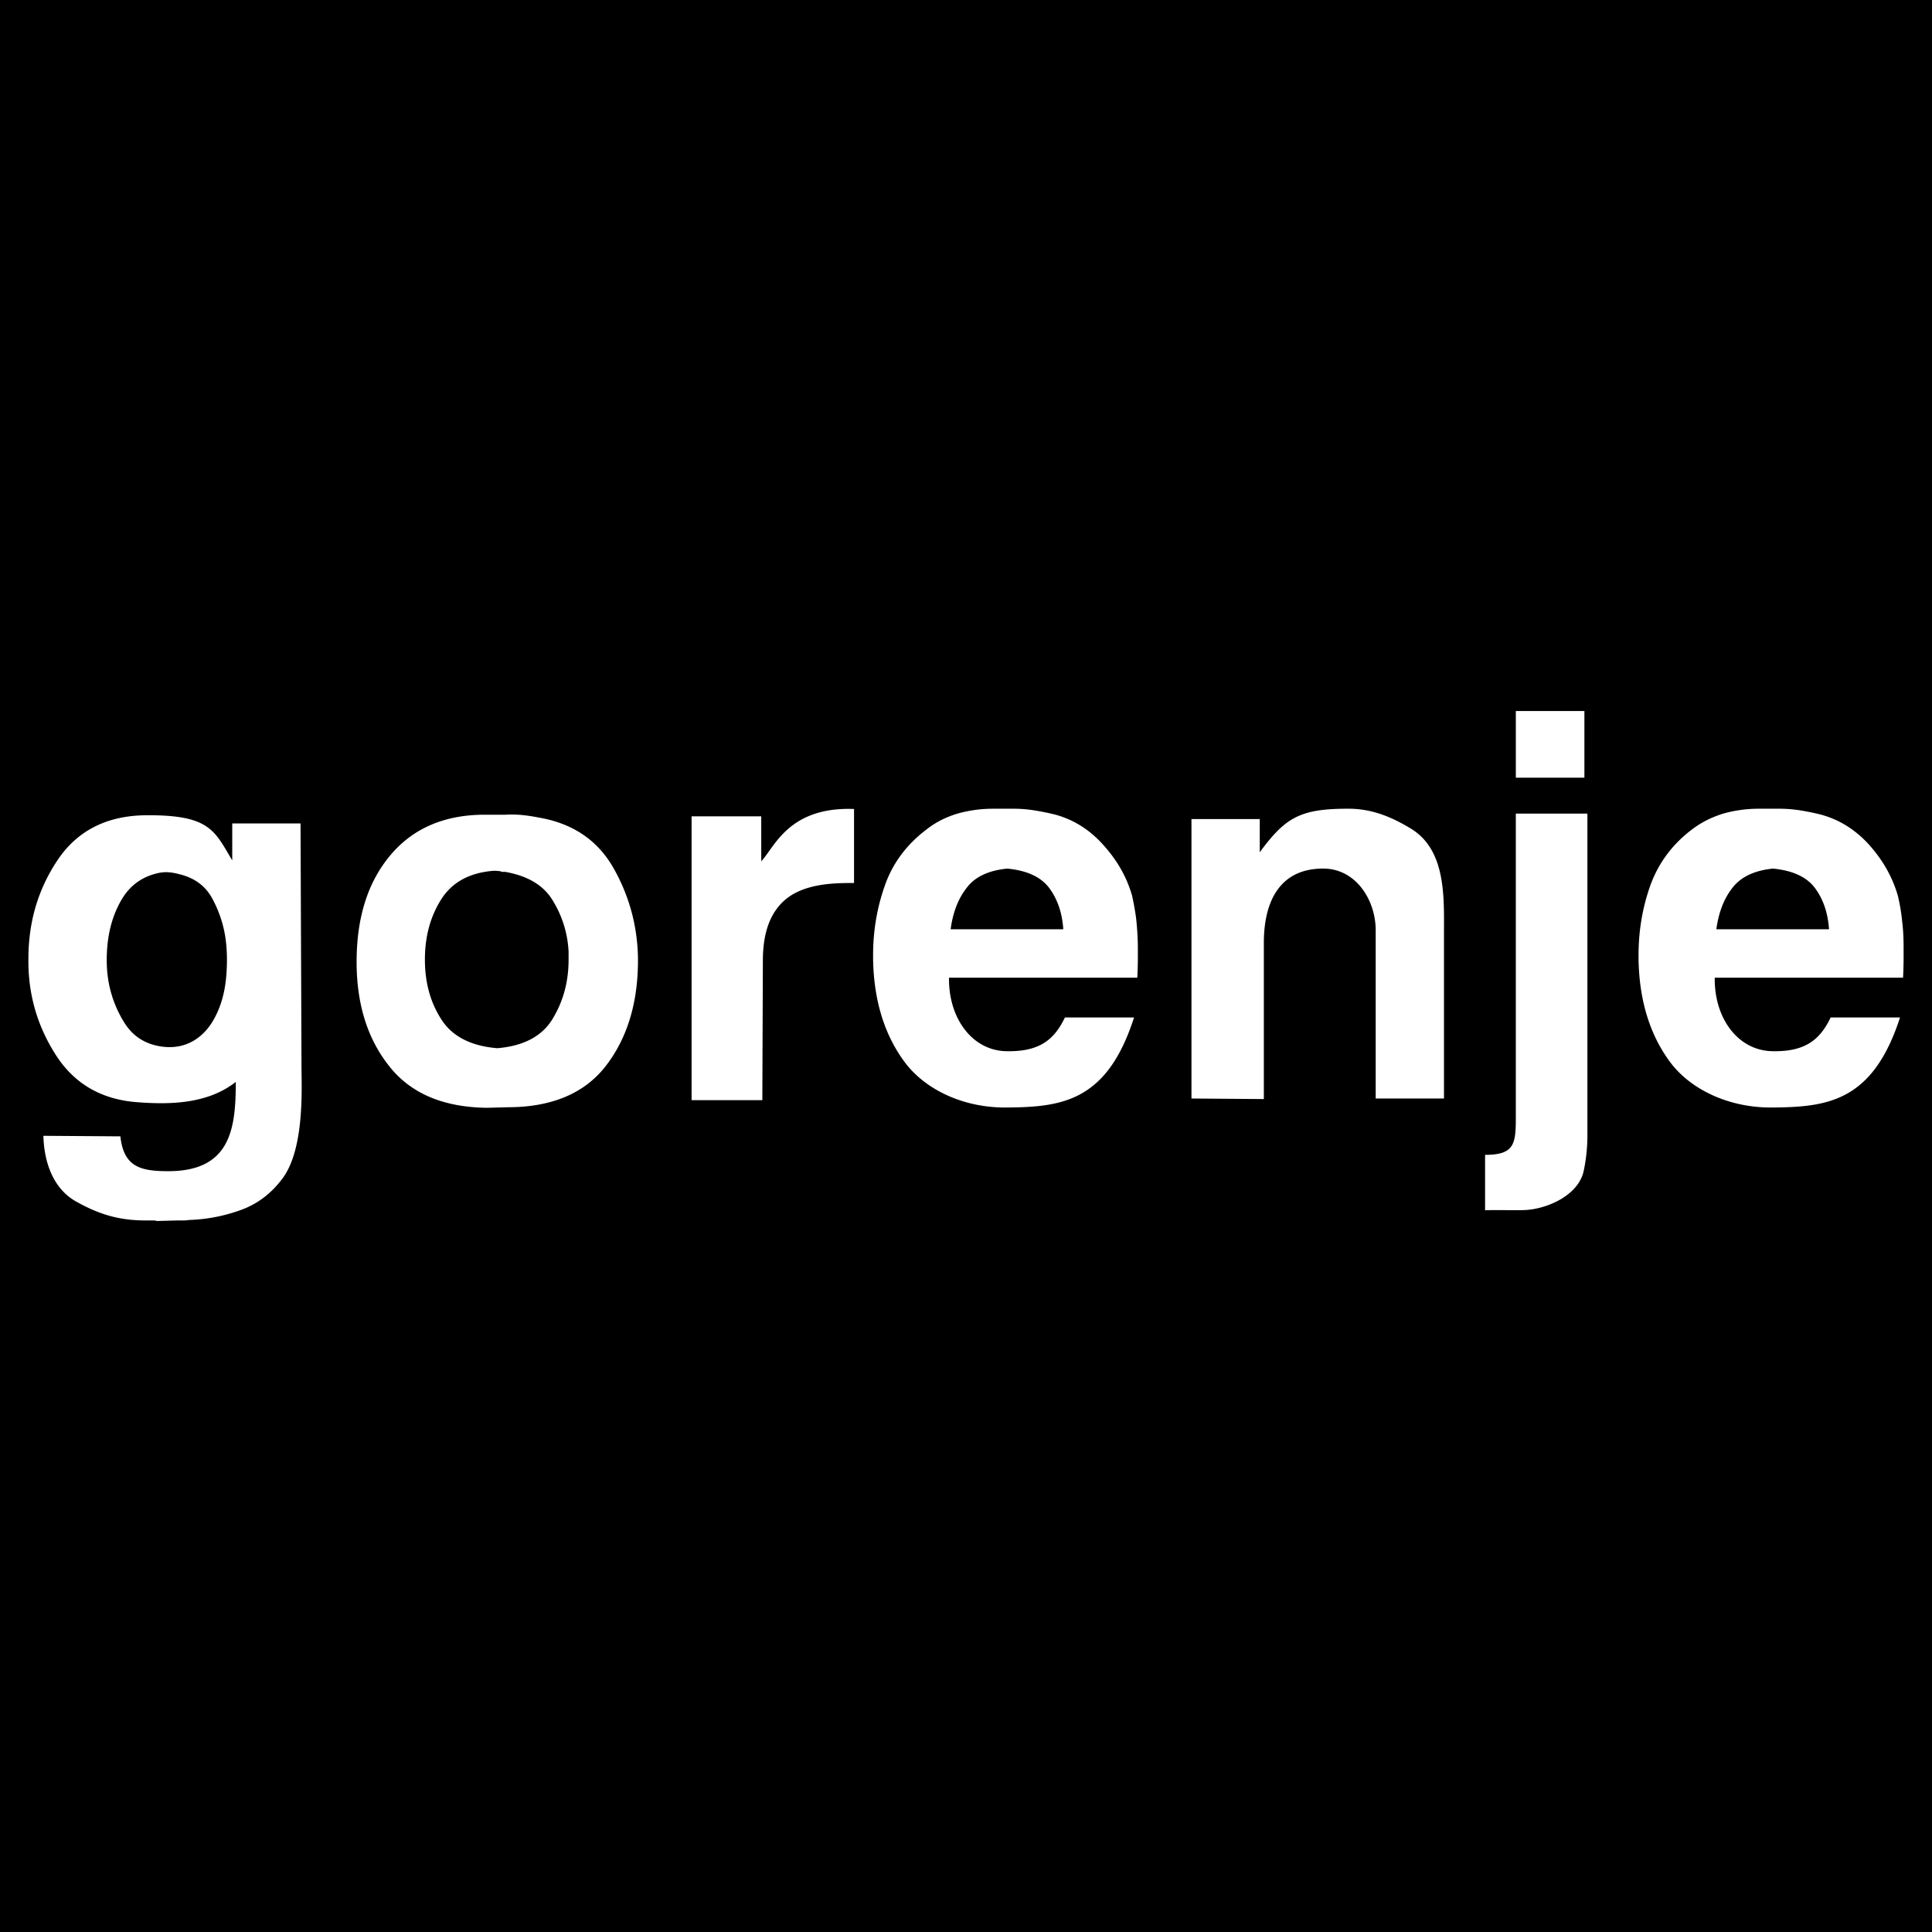 <svg xmlns="http://www.w3.org/2000/svg" width="2500" height="2500" viewBox="0 0 192.756 192.756"><g fill-rule="evenodd" clip-rule="evenodd"><path fill="#000" d="M0 0h192.756v192.756H0V0z"/><path fill="#FFF" d="M151.234 70.939H158.076v6.651h-6.841v-6.651h-.001zm-3.068 49.819v-5.539c2.904 0 3.068-1.059 3.068-3.691V81.174h7.141v32.092c0 1.275-.137 2.496-.381 3.609-.57 2.443-3.719 3.773-5.918 3.855-.49.028-3.855-.027-3.91.028zm-10.914-27.964c0-2.932-1.928-6.136-5.24-6.136-4.371 0-5.918 3.339-5.918 7.412v15.584l-7.221-.055V81.717h6.814v3.312c2.578-3.502 4.045-4.344 8.85-4.344 2.254 0 4.209.76 6.217 1.981 3.557 2.146 3.312 6.923 3.312 10.534v16.4h-6.814V92.794zm-31.168-.081c-.107-1.656-.596-3.041-1.41-4.126s-2.199-1.737-4.182-1.928c-1.9.19-3.258.842-4.073 1.955-.841 1.086-1.357 2.471-1.574 4.1h11.239v-.001zm76.398 0c-.109-1.656-.598-3.041-1.412-4.126s-2.199-1.737-4.18-1.928c-1.875.19-3.232.842-4.072 1.955-.842 1.086-1.359 2.471-1.576 4.1h11.24v-.001zm-69.337 8.797c-2.715 8.471-7.277 8.959-12.896 8.986-4.181 0-7.955-1.793-9.991-4.535-2.036-2.74-3.068-6.162-3.149-10.208v-.217-.244c0-2.39.38-4.697 1.167-6.923.76-2.199 2.145-4.072 4.1-5.565.95-.76 1.982-1.276 3.149-1.629a13.014 13.014 0 0 1 3.529-.488h2.064c.705 0 1.385.054 2.062.163.705.109 1.357.245 2.037.408 1.846.488 3.475 1.493 4.832 3.013 1.385 1.52 2.361 3.204 2.904 5.104.191.896.354 1.765.436 2.606.08.869.135 1.737.135 2.606v1.086c0 .38-.027 1.466-.055 1.873H94.682c-.054 4.02 2.28 7.223 5.648 7.33 3.258.082 4.805-1.031 5.918-3.365h6.897v-.001zm76.423 0c-2.742 8.471-7.303 8.959-12.924 8.986-4.18 0-7.98-1.793-10.018-4.535-2.035-2.74-3.068-6.162-3.148-10.208v-.217-.244c0-2.39.379-4.697 1.166-6.923.789-2.199 2.146-4.072 4.102-5.565.977-.76 2.035-1.276 3.176-1.629a13.014 13.014 0 0 1 3.529-.488h2.09c.68 0 1.357.054 2.064.163.678.109 1.357.245 2.008.408 1.846.488 3.477 1.493 4.859 3.013 1.357 1.52 2.336 3.204 2.879 5.104.217.896.354 1.765.434 2.606.109.869.137 1.737.137 2.606v1.086c0 .38-.027 1.466-.055 1.873H171.08c-.055 4.02 2.279 7.223 5.674 7.33 3.23.082 4.779-1.031 5.891-3.365h6.923v-.001zM69 81.446h6.95v4.48c1.331-1.385 2.715-5.457 9.258-5.213v7.385c-1.738 0-4.996-.027-6.978 1.765-1.412 1.276-2.09 3.204-2.118 5.837l-.054 14.062H69V81.446zM42.393 95.727c0 2.254.516 4.207 1.602 5.918 1.059 1.711 2.933 2.715 5.62 2.934 2.66-.219 4.507-1.223 5.538-2.961 1.059-1.764 1.575-3.691 1.575-5.891v-.353-.407a10.642 10.642 0 0 0-1.521-5.022c-.896-1.575-2.498-2.552-4.806-2.959h-.299c-.081-.027-.189-.054-.271-.082-.109 0-.217 0-.299-.027h-.271c-2.417.19-4.154 1.14-5.24 2.851s-1.628 3.718-1.628 5.999zm-6.814.244c0-4.425 1.113-7.955 3.366-10.642 2.254-2.688 5.403-4.045 9.421-4.045h2.063a10.639 10.639 0 0 1 1.602.027c.57.055 1.113.136 1.656.245 3.448.57 5.945 2.28 7.521 5.05 1.574 2.769 2.389 5.783 2.443 8.986v.38c-.027 4.154-1.086 7.629-3.204 10.371s-5.403 4.127-9.801 4.127l-2.063.055c-4.371-.055-7.629-1.439-9.773-4.182-2.173-2.743-3.231-6.218-3.231-10.372zm-24.772 1.828a11.427 11.427 0 0 0 1.613 4.254c.793 1.26 1.927 2.039 3.437 2.318.478.09.946.121 1.43.088 1.644-.117 2.906-1.025 3.767-2.299.836-1.279 1.338-2.826 1.506-4.619.125-1.346.119-2.783-.089-4.11a11.856 11.856 0 0 0-1.308-3.812c-.666-1.211-1.705-1.987-3.118-2.362-.786-.208-1.429-.33-2.235-.157-1.603.344-2.83 1.226-3.661 2.627-.772 1.301-1.239 2.782-1.417 4.457-.124 1.178-.12 2.449.075 3.615zm12.717 10.144c-2.785 2.193-6.523 2.287-9.912 2.018-3.422-.273-6.023-1.75-7.844-4.406-1.982-2.959-2.987-6.271-2.933-9.91 0-3.692.978-6.978 2.959-9.909 1.982-2.905 4.941-4.398 8.905-4.398 6.244-.027 6.706 1.547 8.471 4.507v-3.692h6.814l.096 24.329c.009 2.119.304 8.078-1.861 11.047-1.086 1.467-2.417 2.525-4.072 3.148a16.59 16.59 0 0 1-5.104 1.033c-.217 0-.435.053-.652.053h-.651l-2.063.055c-.136-.027-.271-.055-.38-.055h-.95c-2.58-.025-4.534-.65-6.679-1.846-2.172-1.168-3.258-3.637-3.34-6.598l7.684.055c.326 3.068 2.036 3.475 4.778 3.475 6.253-.001 6.734-4.294 6.734-8.906z"/></g></svg>